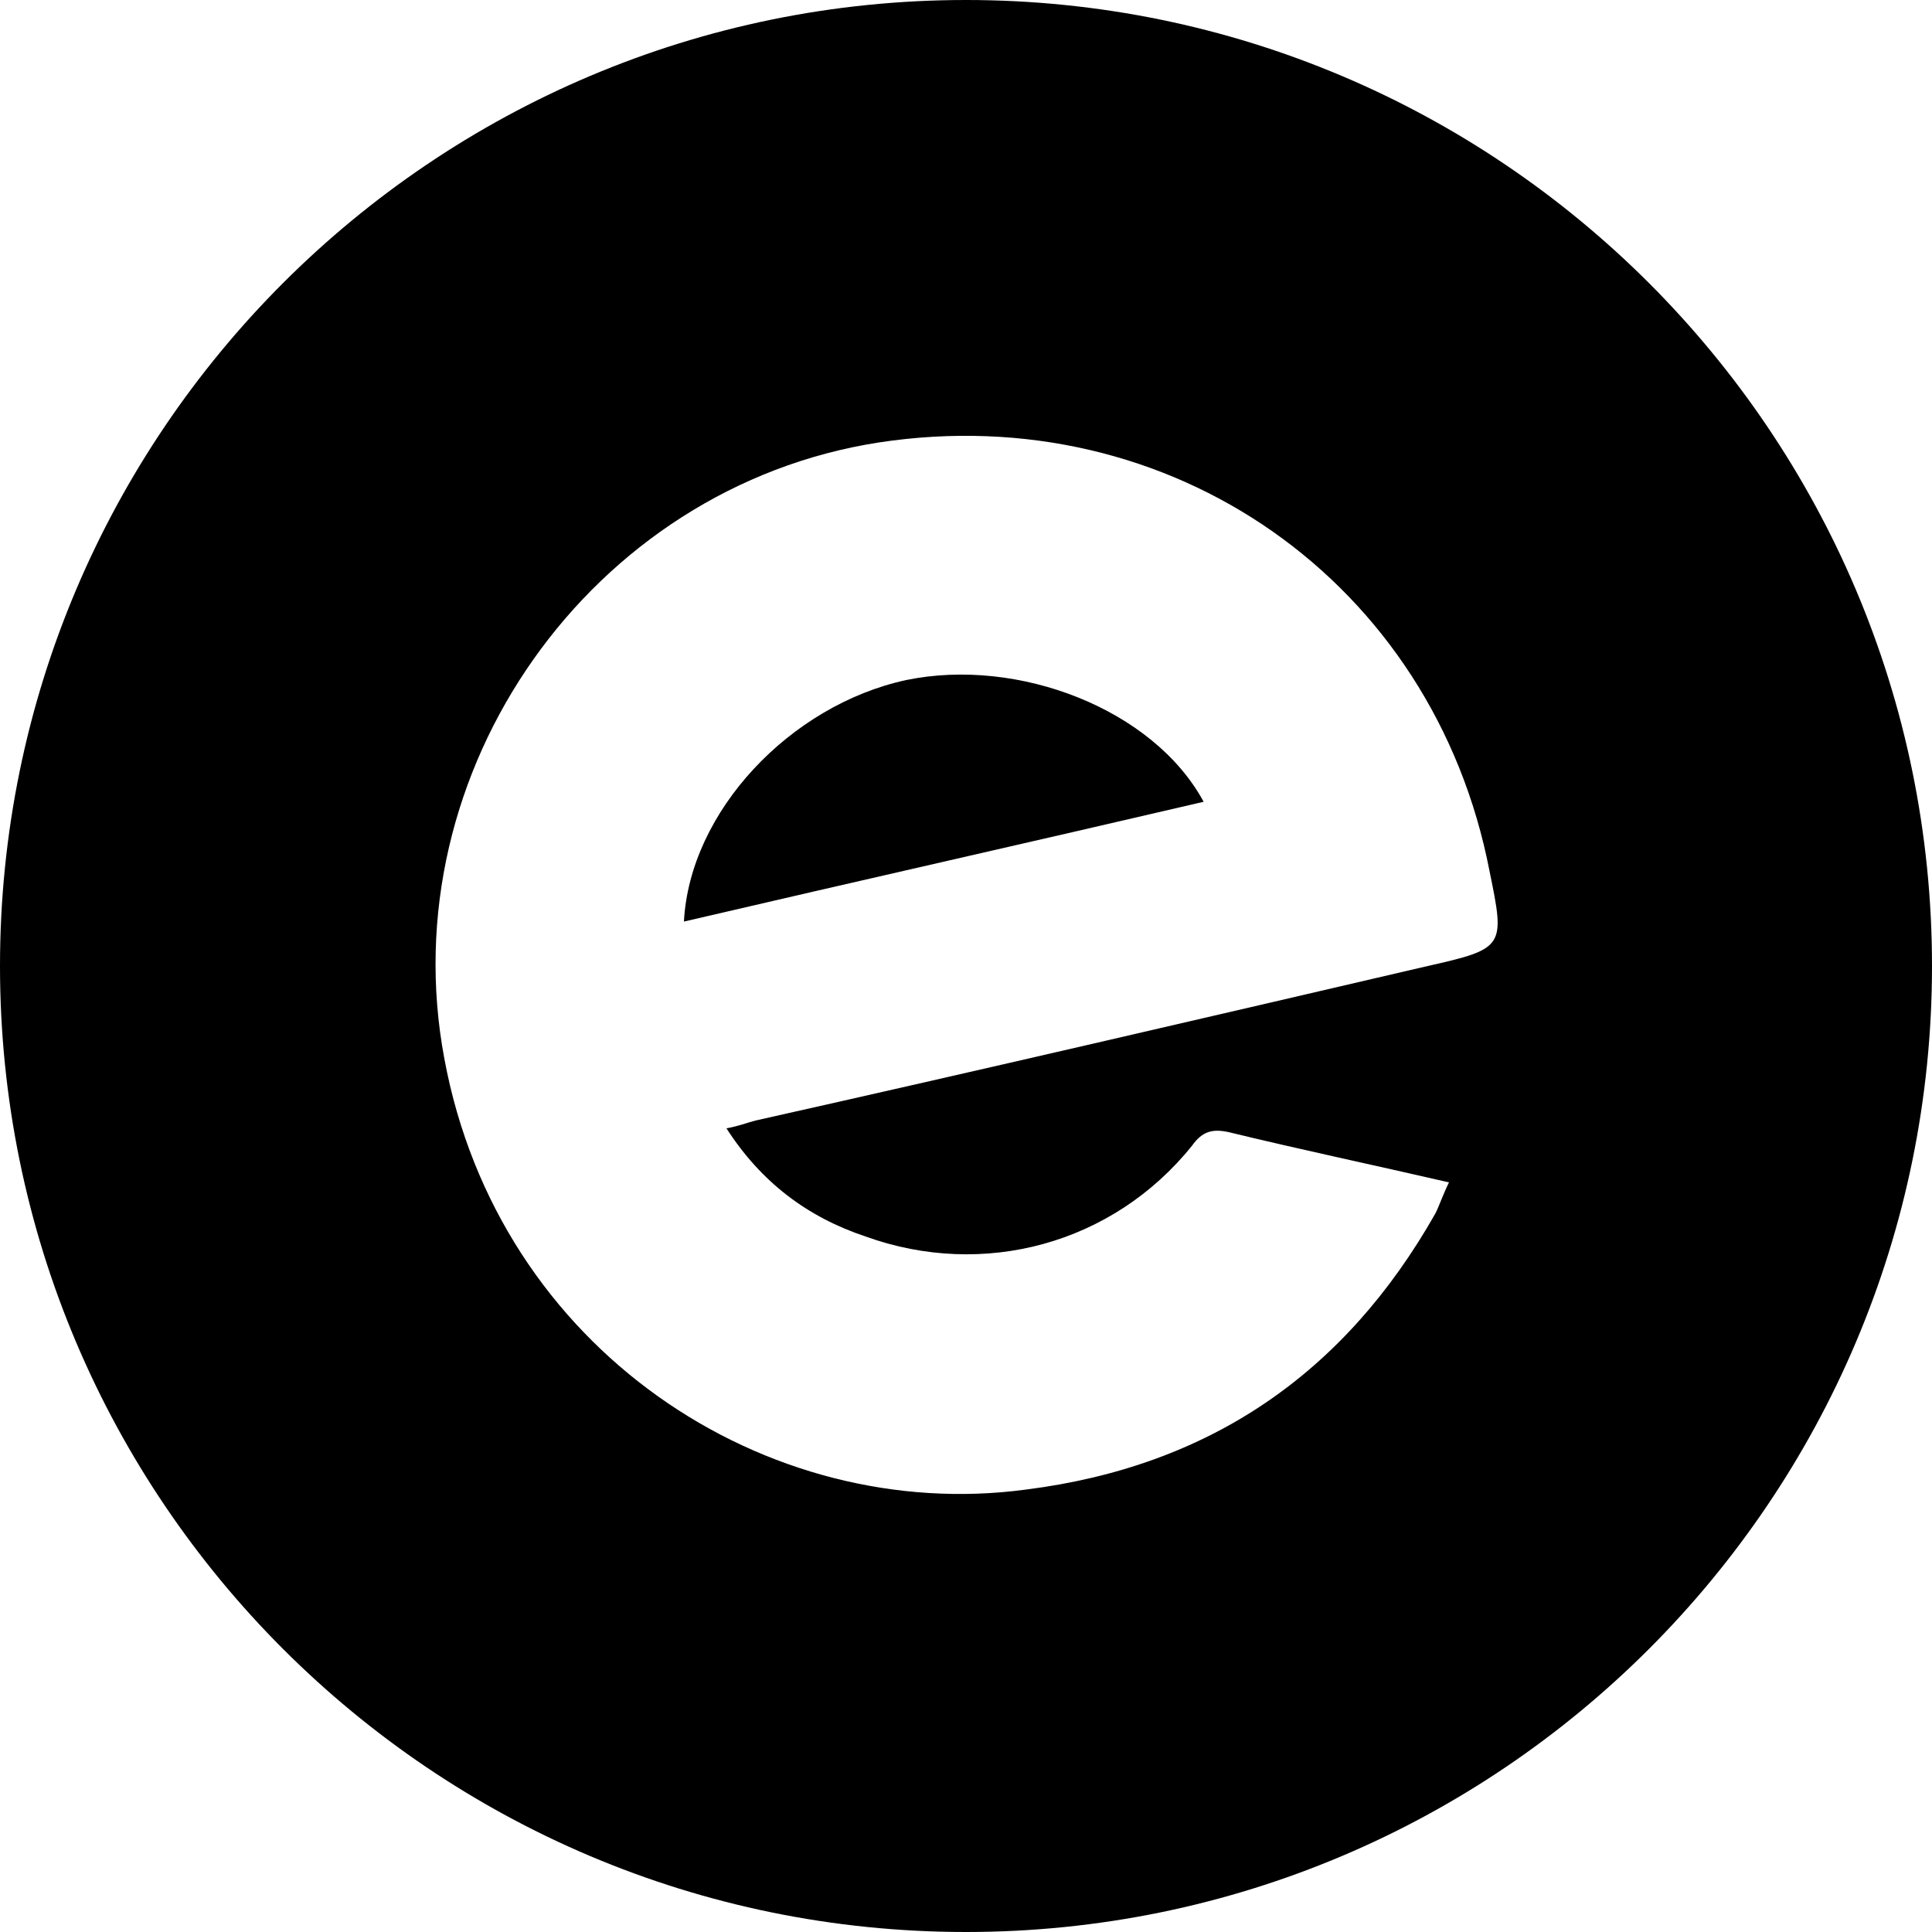 <?xml version="1.0" encoding="utf-8"?>
<!-- Generator: Adobe Illustrator 23.0.2, SVG Export Plug-In . SVG Version: 6.00 Build 0)  -->
<svg version="1.1" id="Layer_1" xmlns="http://www.w3.org/2000/svg" xmlns:xlink="http://www.w3.org/1999/xlink" x="0px" y="0px"
	 viewBox="0 0 100 100" style="enable-background:new 0 0 100 100;" xml:space="preserve">
<title>icon-mask</title>
<g>
	<path d="M46.9,35.2c-6,1.3-11.2,6.8-11.5,12.5c9-2.1,17.9-4.1,26.9-6.2C59.7,36.7,52.7,34,46.9,35.2z"/>
	<path d="M50,0C22.4,0,0,22.4,0,50s22.4,50,50,50s50-22.4,50-50S77.6,0,50,0z M73.9,50c-11.6,2.7-23.2,5.4-34.8,8
		c-0.4,0.1-0.9,0.3-1.5,0.4c1.8,2.8,4.2,4.6,7.2,5.6c6.1,2.2,12.8,0.4,16.9-4.7c0.5-0.7,1-0.9,1.9-0.7c3.7,0.9,7.5,1.7,11.4,2.6
		c-0.3,0.6-0.5,1.2-0.7,1.6c-4.7,8.3-11.7,13.1-21.2,14.3C39.7,78.9,25.8,69.9,23,54.8c-2.8-14.9,7.6-29.6,22.5-31.9
		c15.1-2.3,28.7,7.2,31.6,22.2C77.9,49,77.9,49.1,73.9,50z"/>
</g>
</svg>
